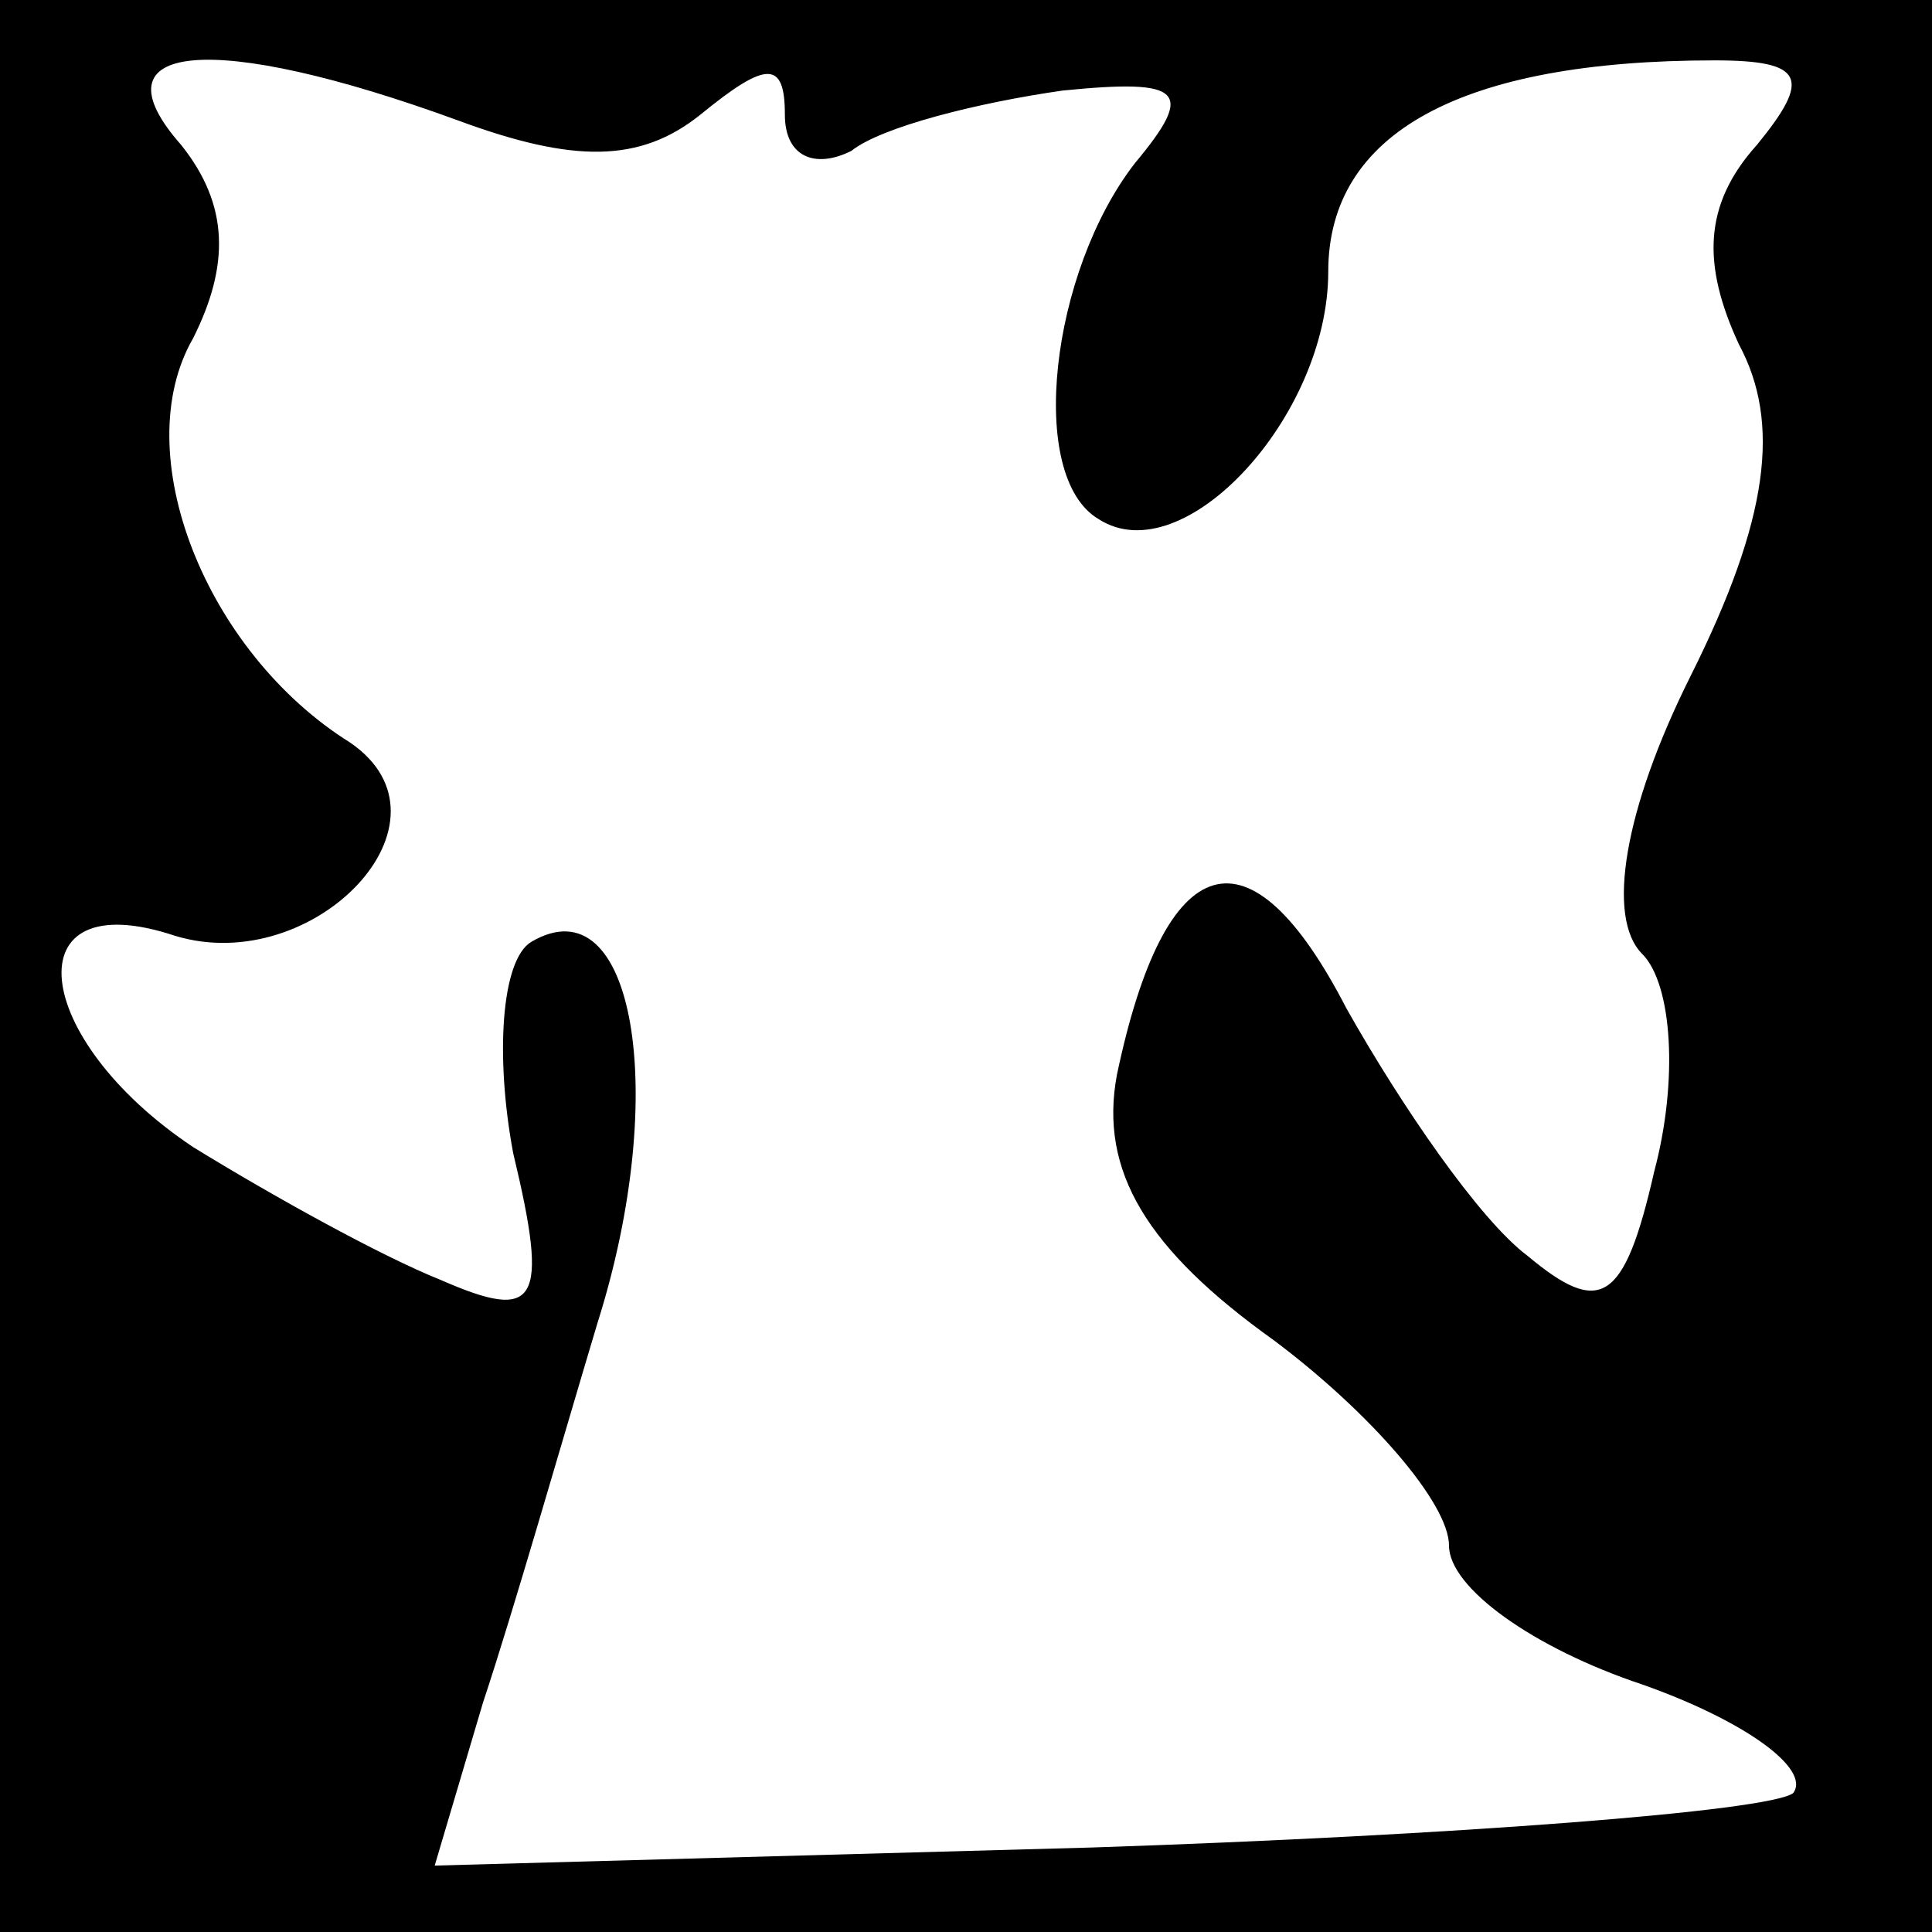 <?xml version="1.0" standalone="no"?>
<!DOCTYPE svg PUBLIC "-//W3C//DTD SVG 20010904//EN"
 "http://www.w3.org/TR/2001/REC-SVG-20010904/DTD/svg10.dtd">
<svg version="1.0" xmlns="http://www.w3.org/2000/svg"
 width="32pt" height="32pt" viewBox="0 0 32 32"
 preserveAspectRatio="xMidYMid meet">
<rect x="0" y="0" width="32" height="32" fill="#808080" stroke="none"/>
<g transform="translate(0,32) scale(0.1,-0.1)"
fill="#000000" stroke="none">
<path fill="#000000" stroke="none" d="M0 160 l0 -160 160 0 160 0 0 160 0
160 -160 0 -160 0 0 -160z"/>
<path fill="#ffffff" stroke="none" d="M76 300 c19 -7 30 -7 40 1 11 9 14 9
14 0 0 -7 5 -9 11 -6 5 4 21 8 35 10 20 2 22 0 12 -12 -14 -18 -18 -52 -6 -59
14 -9 38 17 38 41 0 23 22 35 64 35 15 0 16 -3 7 -14 -9 -10 -9 -20 -3 -33 7
-13 5 -29 -8 -55 -11 -22 -14 -40 -8 -46 5 -5 6 -21 2 -36 -5 -22 -9 -24 -21
-14 -8 6 -21 25 -30 41 -16 31 -30 27 -38 -11 -3 -16 5 -29 26 -44 16 -12 29
-27 29 -34 0 -7 14 -17 32 -23 17 -6 28 -14 25 -18 -4 -3 -56 -7 -116 -9
l-109 -3 8 27 c5 15 13 43 19 63 12 38 6 73 -11 63 -5 -3 -6 -19 -3 -35 6 -25
4 -28 -12 -21 -10 4 -28 14 -41 22 -27 18 -30 44 -3 35 23 -7 48 19 29 32 -24
15 -37 48 -26 67 6 12 6 22 -2 32 -15 17 5 19 46 4z"/>
</g>
</svg>

